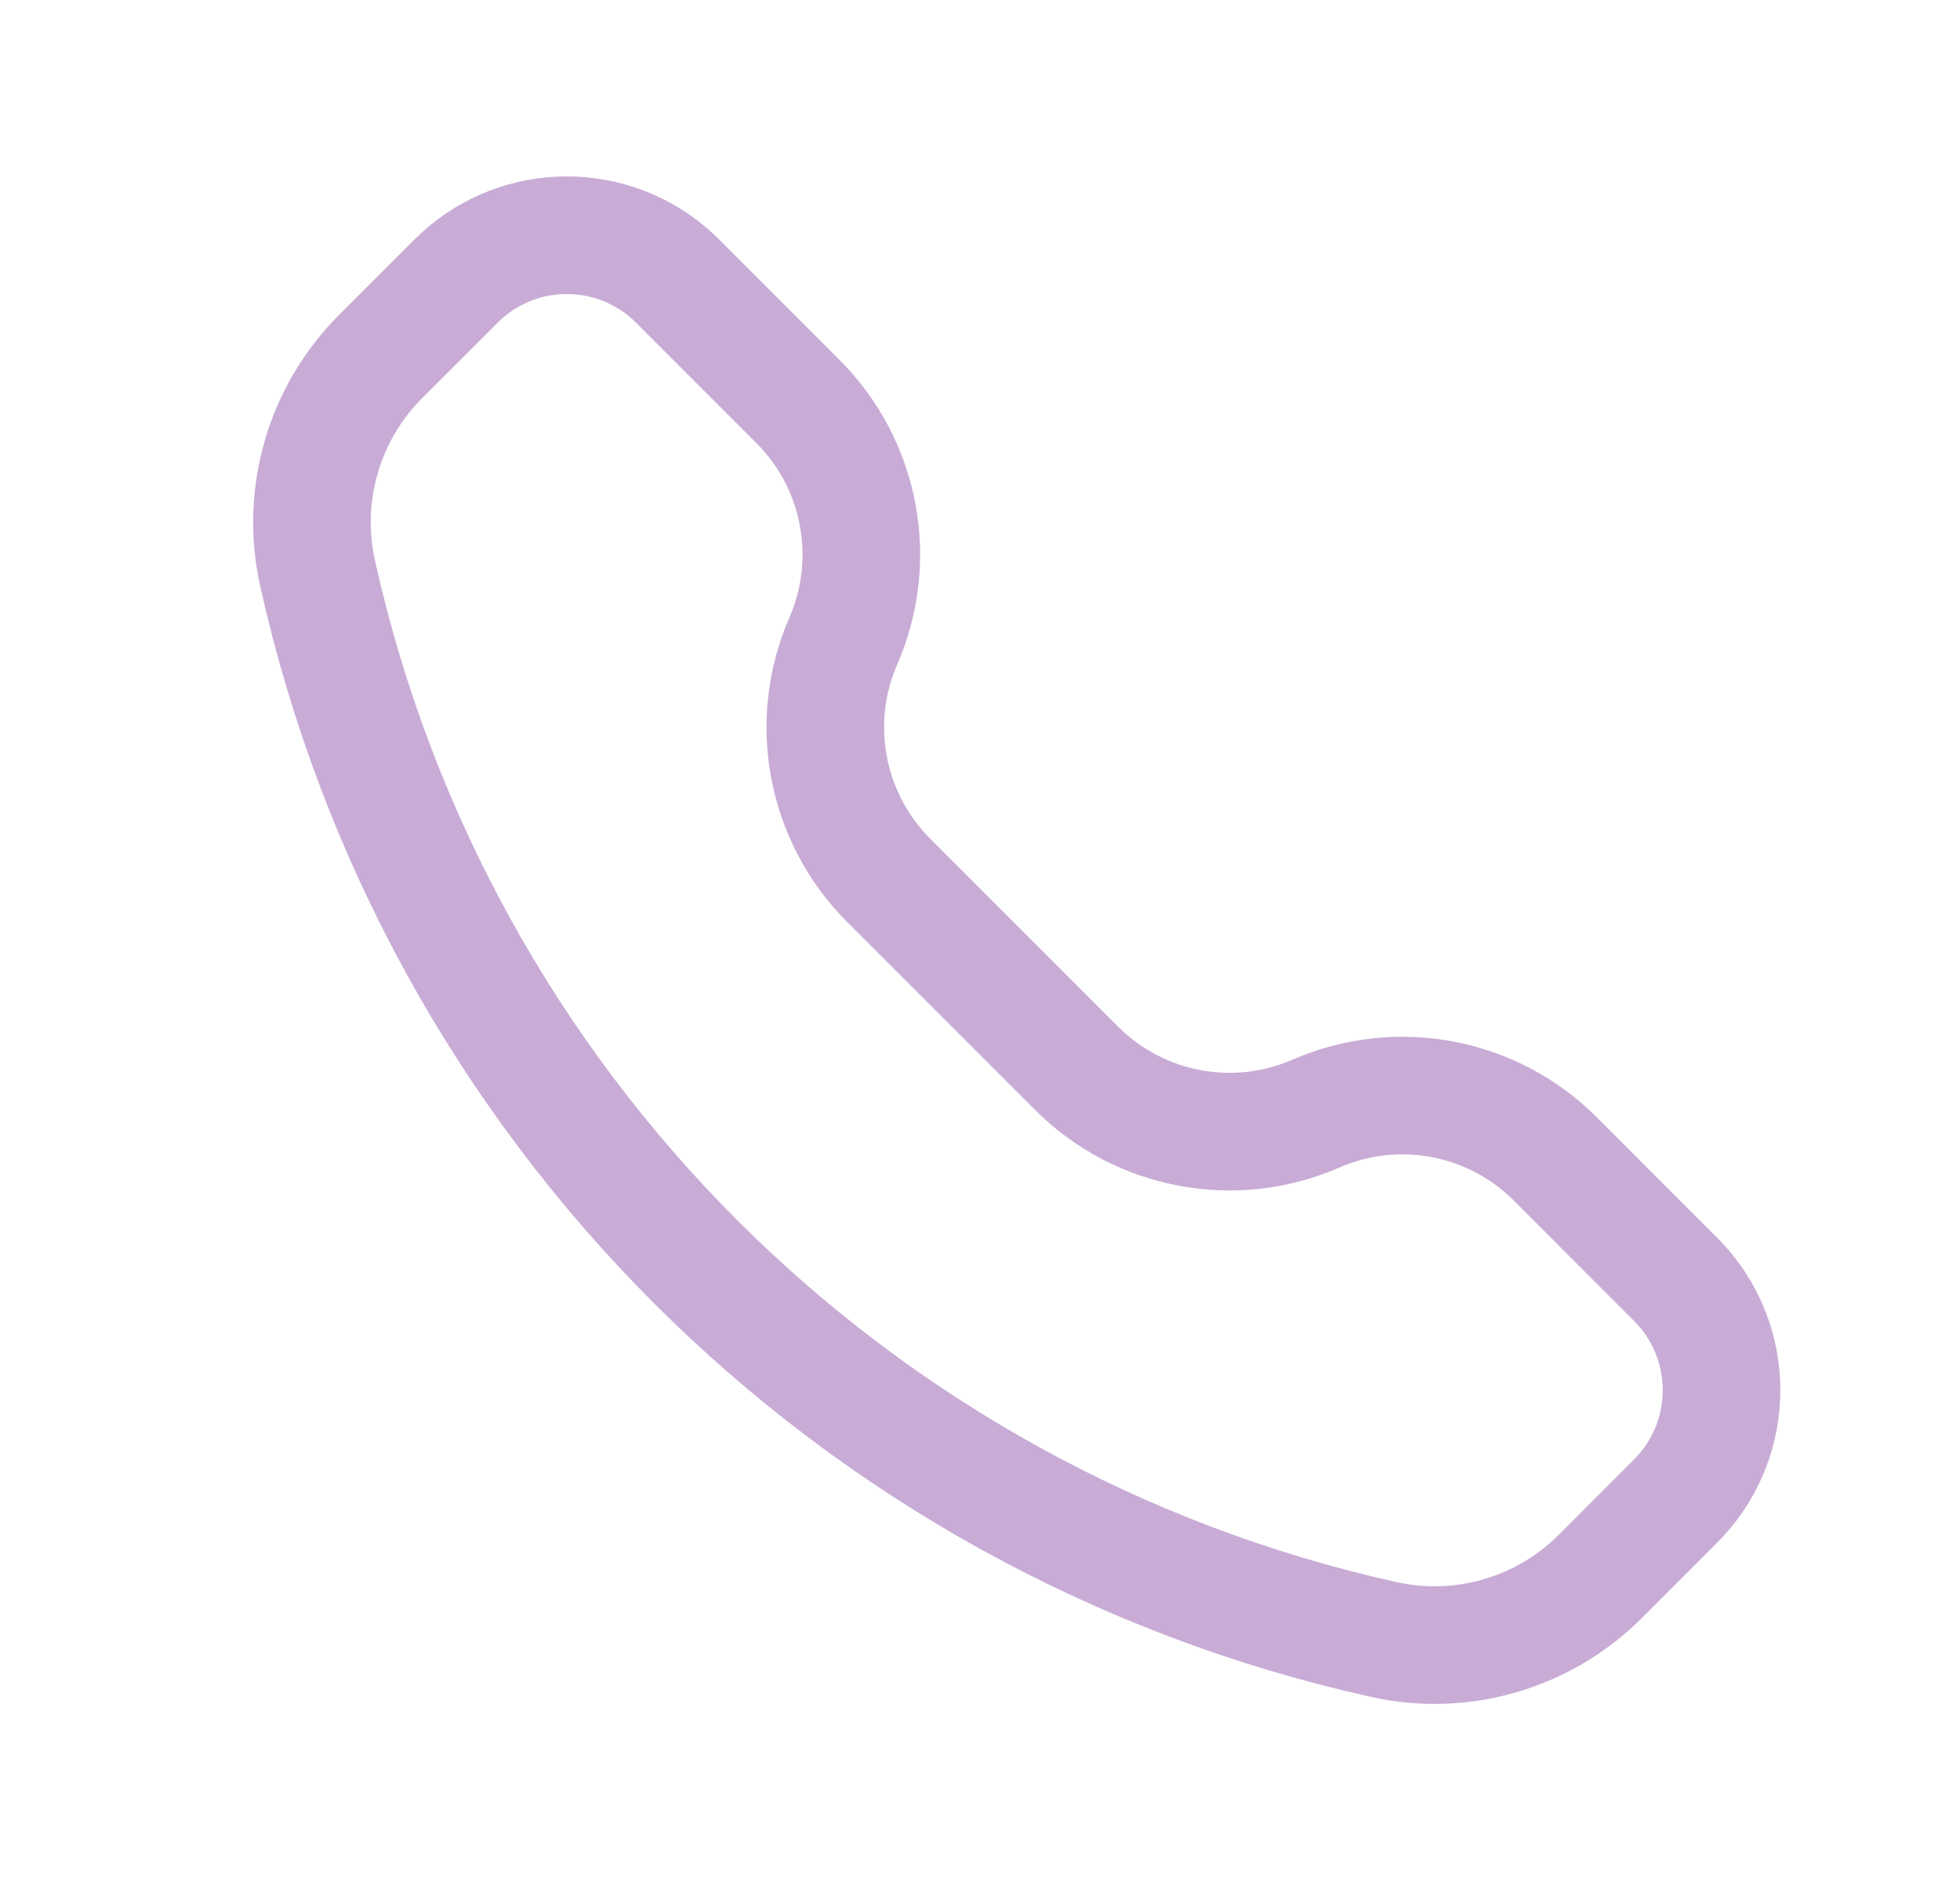 <svg width="25" height="24" viewBox="0 0 25 24" fill="none" xmlns="http://www.w3.org/2000/svg">
<path d="M5.74 3.662C5.81 3.591 5.846 3.556 5.877 3.527C6.642 2.824 7.818 2.824 8.583 3.527C8.614 3.556 8.65 3.591 8.72 3.662L10.178 5.12C10.98 5.922 11.21 7.133 10.757 8.173C10.303 9.213 10.533 10.424 11.335 11.226L13.732 13.623C14.534 14.425 15.745 14.655 16.785 14.201C17.825 13.748 19.036 13.977 19.838 14.779L21.296 16.238C21.367 16.308 21.402 16.344 21.431 16.375C22.134 17.14 22.134 18.316 21.431 19.081C21.402 19.112 21.367 19.148 21.296 19.218L20.41 20.105C19.688 20.826 18.647 21.129 17.651 20.908C10.861 19.399 5.559 14.097 4.05 7.307C3.829 6.311 4.132 5.27 4.853 4.548L5.74 3.662Z" stroke="#C8ACD6" stroke-width="1.5"/>
</svg>

